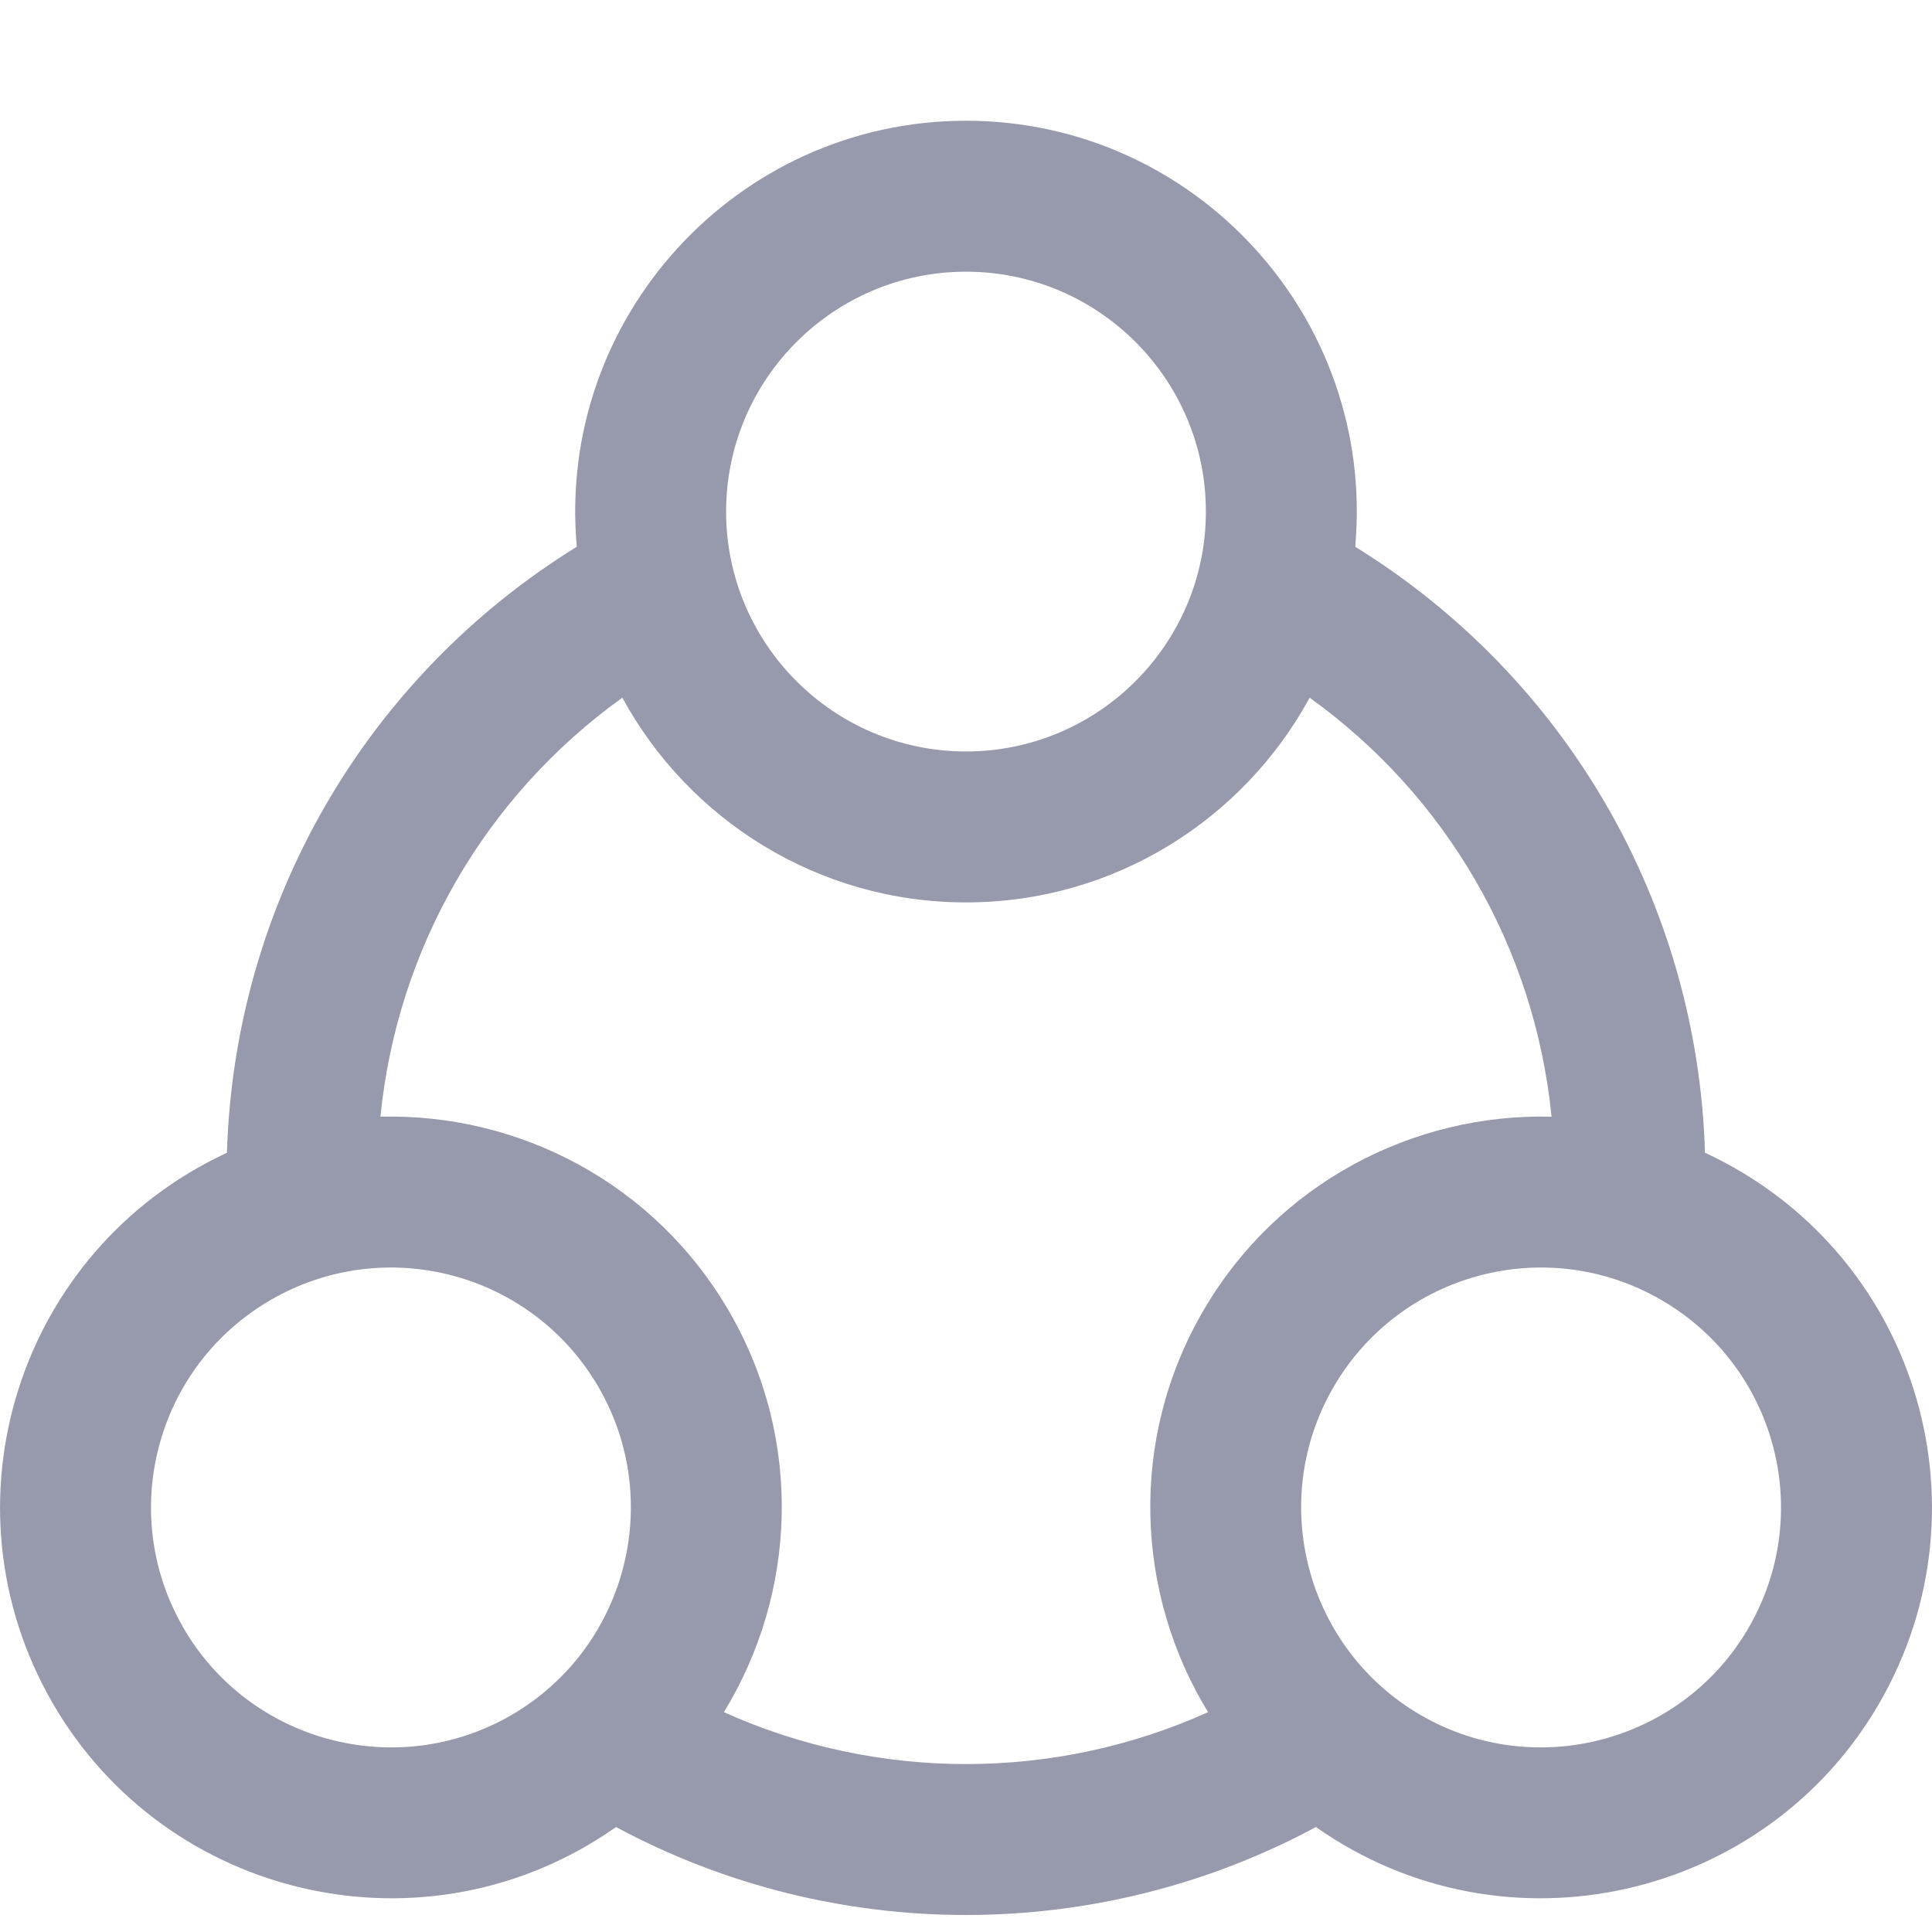 <svg xmlns="http://www.w3.org/2000/svg" width="24" height="24" viewBox="0 0 24 24">
    <g fill="none" fill-rule="evenodd">
        <g>
            <g>
                <g>
                    <path d="M0 0H24V24H0z" opacity=".4" transform="translate(-32, -94) translate(32, 92) translate(0, 2)"/>
                    <g fill="#9799AC" fill-rule="nonzero">
                        <path d="M21.18 12.82c-.093-3.097-1.725-5.908-4.345-7.528C17.09 2.446 14.845 0 12 0 9.16 0 6.91 2.443 7.165 5.292c-2.62 1.62-4.252 4.431-4.346 7.528C.216 14.03-.77 17.19.653 19.655c1.413 2.448 4.65 3.194 7 1.541 2.707 1.457 5.986 1.457 8.694 0 2.35 1.653 5.587.907 7-1.541 1.421-2.461.442-5.623-2.166-6.835zM12 1.875c1.644 0 2.98 1.337 2.98 2.98s-1.336 2.98-2.98 2.98c-1.643 0-2.98-1.336-2.98-2.98 0-1.643 1.337-2.98 2.98-2.98zM2.276 18.717c-.823-1.426-.336-3.247 1.091-4.071 1.427-.824 3.248-.335 4.071 1.09.822 1.424.333 3.25-1.09 4.072-1.424.822-3.25.332-4.072-1.09zm6.717 1.051c.9-1.47.99-3.374.069-4.969-.925-1.601-2.616-2.471-4.336-2.427.208-2.095 1.303-3.983 3.005-5.205.823 1.513 2.428 2.543 4.27 2.543 1.84 0 3.445-1.03 4.268-2.543 1.702 1.222 2.797 3.11 3.005 5.205-1.715-.044-3.409.822-4.336 2.427-.92 1.595-.83 3.5.069 4.97-1.905.86-4.107.86-6.014 0zm12.731-1.05c-.822 1.422-2.648 1.912-4.071 1.09-1.423-.822-1.913-2.648-1.091-4.071.823-1.426 2.644-1.915 4.071-1.091 1.427.824 1.915 2.645 1.091 4.071z" transform="translate(-32, -94) translate(32, 92) translate(0, 2) translate(0, 1.5)"/>
                    </g>
                </g>
            </g>
        </g>
    </g>
</svg>
